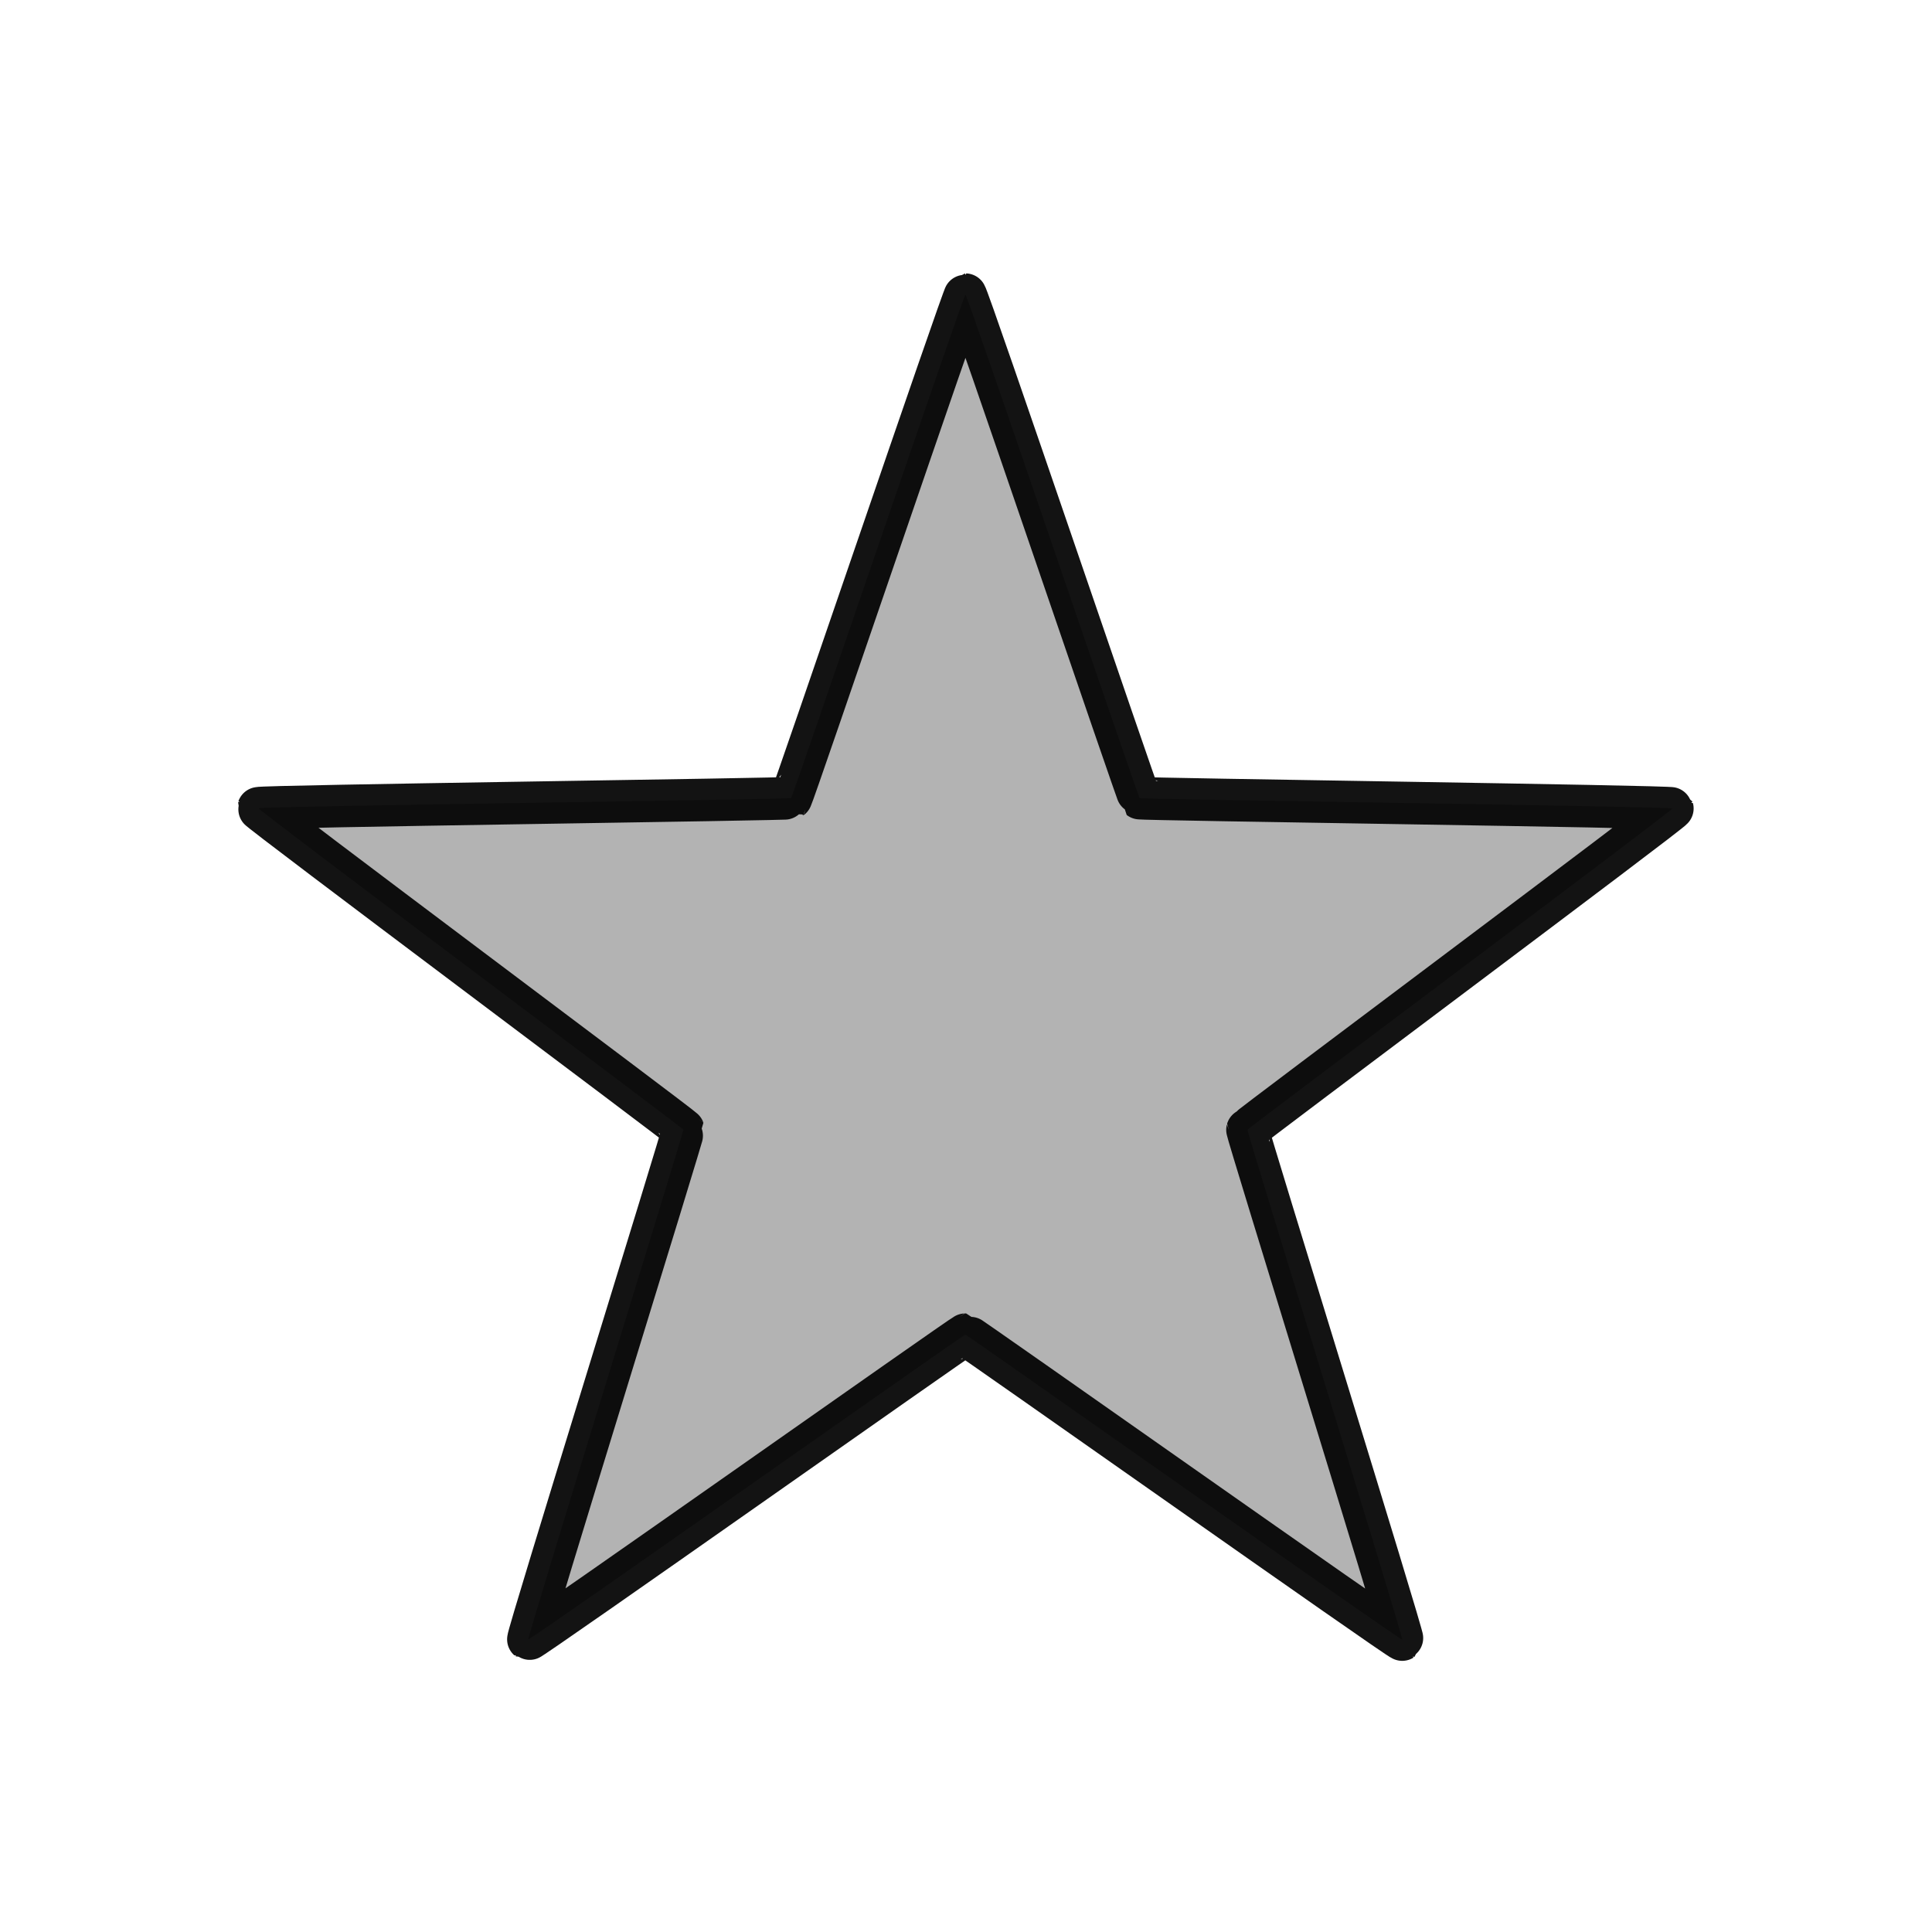 <svg width="50" height="50" version="1.1" viewBox="0 0 13.229 13.229" xmlns="http://www.w3.org/2000/svg">
 <path transform="matrix(.89 -.077 .077 .89 .251 1.577)" d="m8.652 7.669c-0.006 0.015 0.859 3.987 0.845 3.995-0.014 0.008-3.119-2.615-3.135-2.617-0.016-0.001-3.526 2.049-3.538 2.038-0.012-0.01 1.524-3.774 1.52-3.79-0.004-0.016-3.038-2.72-3.032-2.735 0.006-0.015 4.061 0.283 4.074 0.274 0.014-0.008 1.649-3.73 1.664-3.729 0.016 0.001 0.986 3.949 0.998 3.96 0.012 0.01 4.057 0.415 4.061 0.431 0.004 0.016-3.451 2.158-3.457 2.173z" fill="#b3b3b3" stroke="#000" stroke-linejoin="round" stroke-opacity=".925" stroke-width=".326" style="paint-order:markers fill stroke"/>
</svg>

